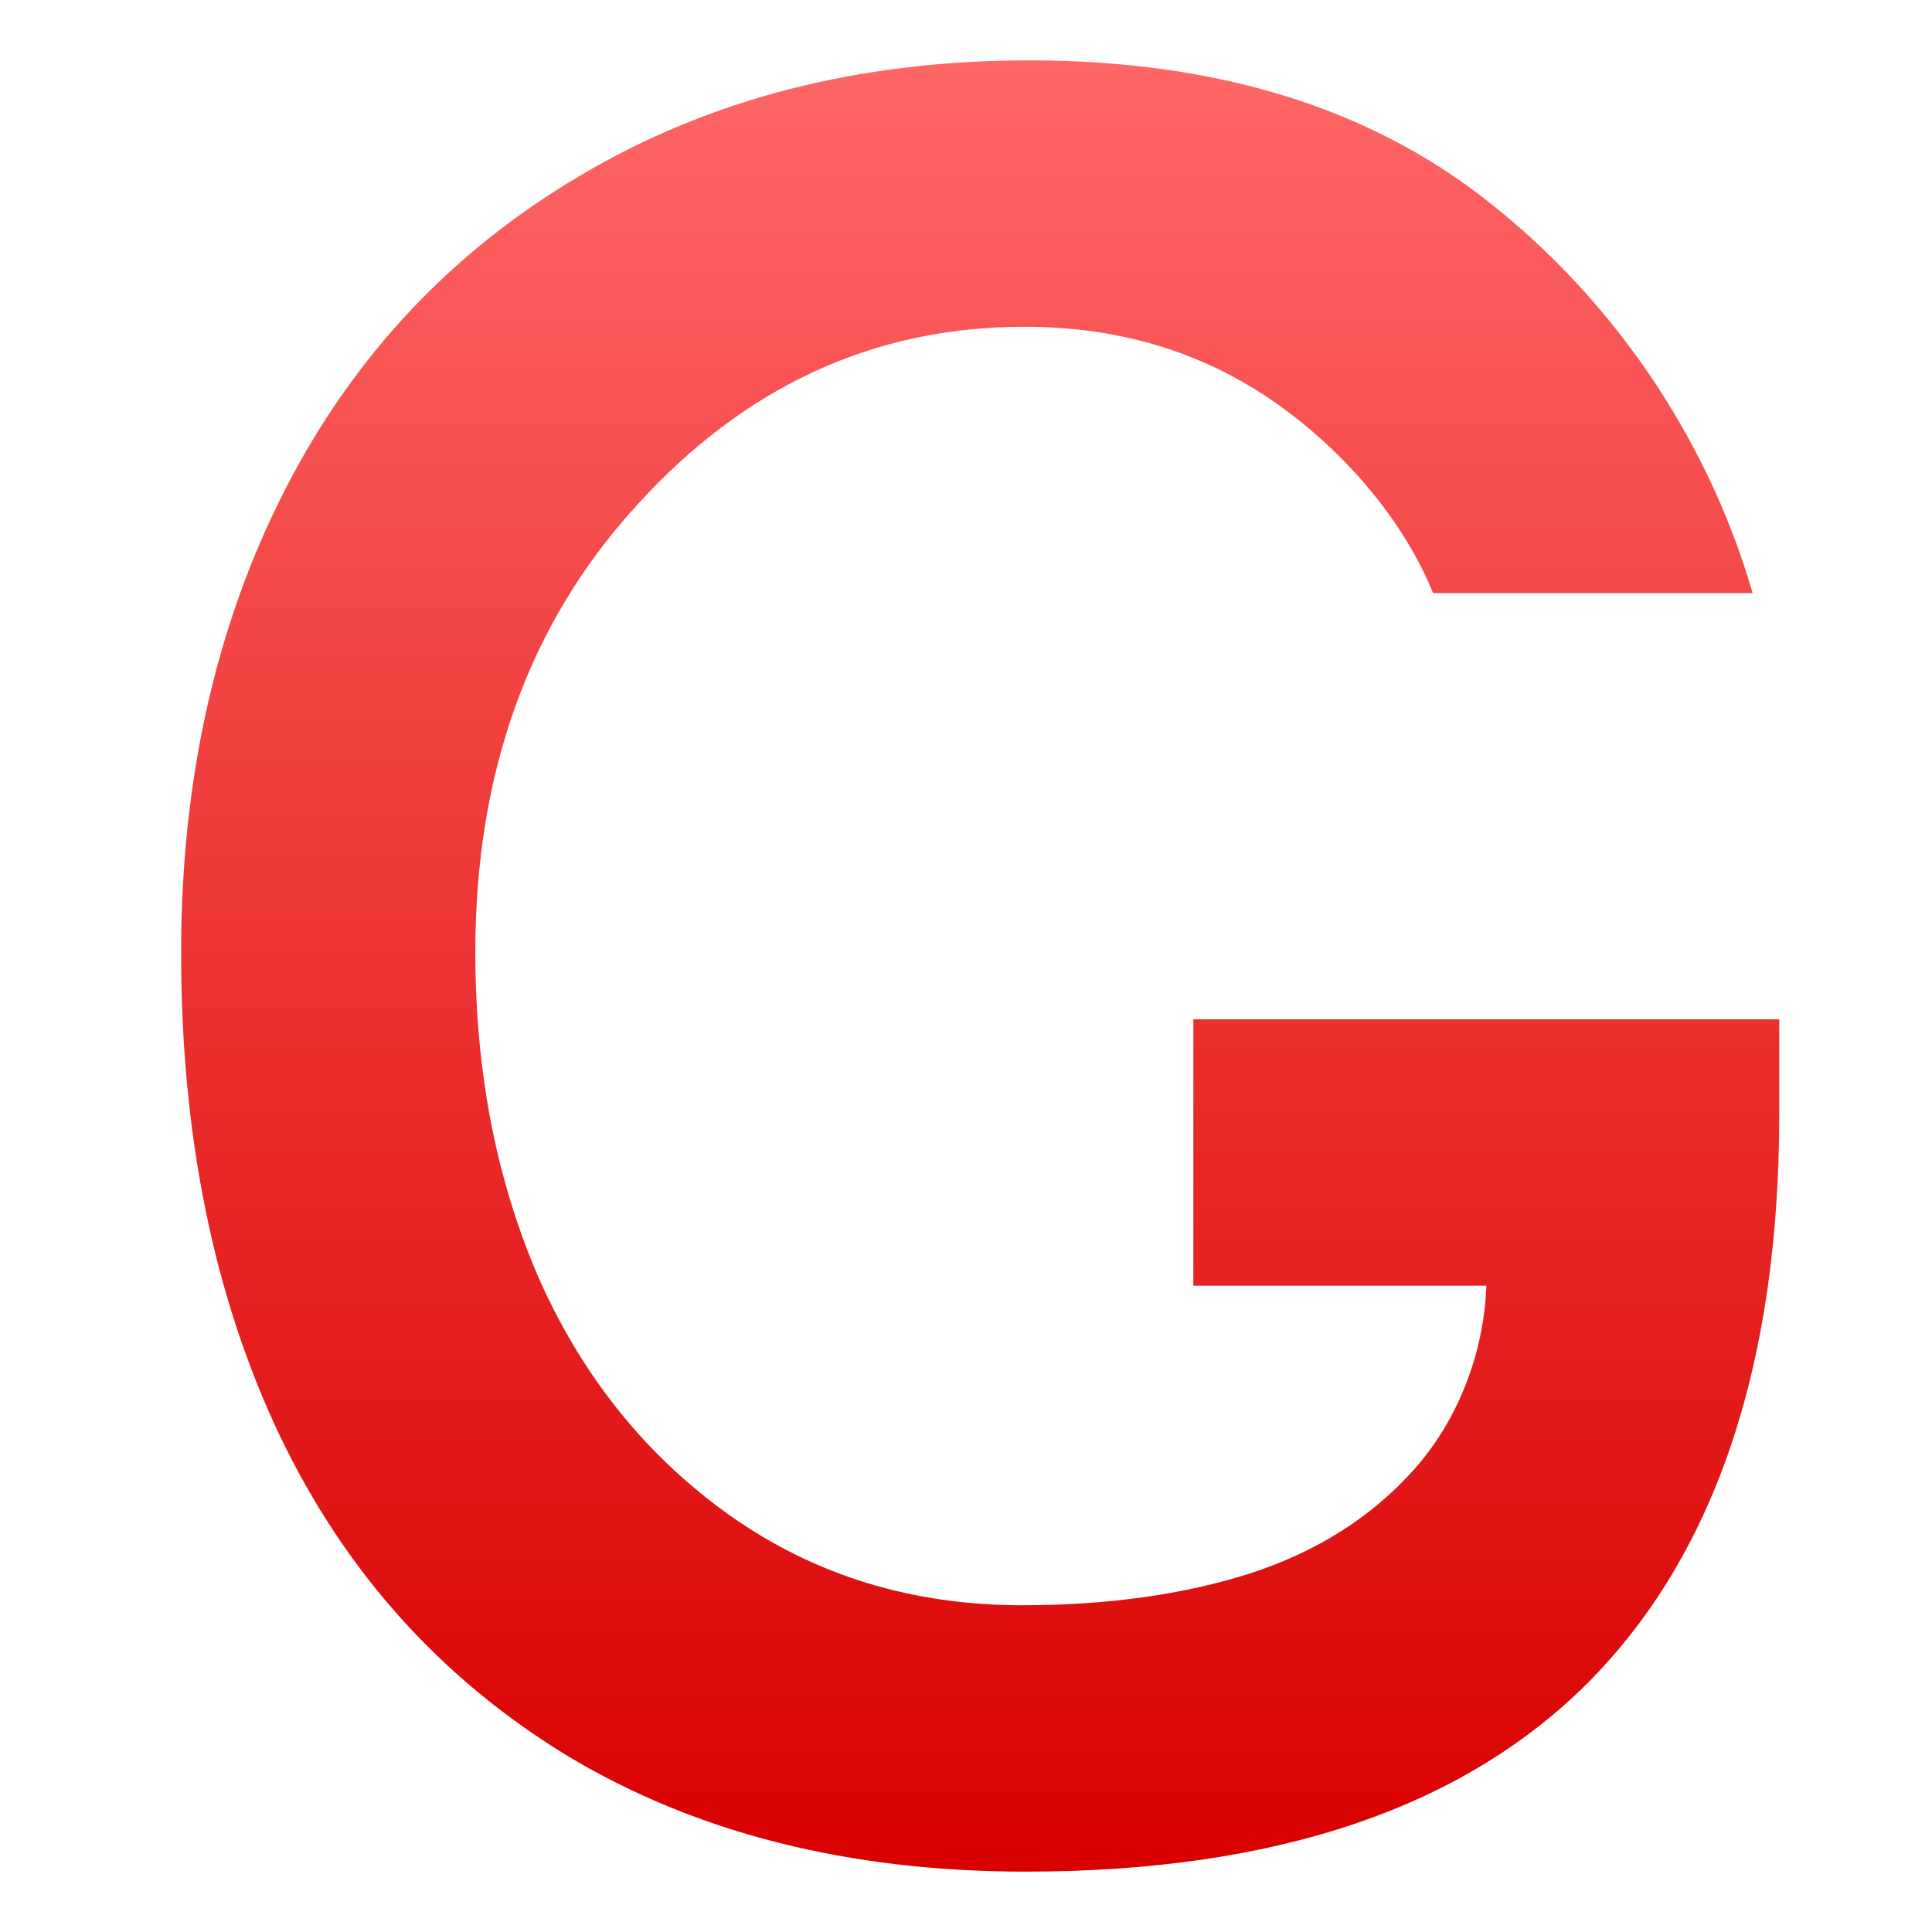 <svg xmlns="http://www.w3.org/2000/svg" xmlns:xlink="http://www.w3.org/1999/xlink" width="64" height="64" viewBox="0 0 64 64" version="1.1">
<defs>
<linearGradient id="linear0" gradientUnits="userSpaceOnUse" x1="0" y1="0" x2="0" y2="1" gradientTransform="matrix(52.941,0,0,60,6,2)">
<stop offset="0" style="stop-color:#ff6666;stop-opacity:1;"/>
<stop offset="1" style="stop-color:#d90000;stop-opacity:1;"/>
</linearGradient>
</defs>
<g id="surface1">
<path style=" stroke:none;fill-rule:nonzero;fill:url(#linear0);" d="M 58.941 36.875 C 58.941 45.145 56.855 51.402 52.688 55.656 C 48.52 59.883 42.281 62 33.973 62 C 28.125 62 23.078 60.727 18.828 58.184 C 14.605 55.617 11.414 52.059 9.246 47.512 C 7.082 42.934 6 37.625 6 31.574 C 6 25.852 7.137 20.754 9.41 16.285 C 11.684 11.816 14.957 8.324 19.234 5.809 C 23.512 3.27 28.465 2 34.094 2 C 40.293 2 45.367 3.562 49.32 6.695 C 53.297 9.824 56.52 14.348 58.059 19.648 L 47.473 19.648 C 46.473 17.184 44.449 14.84 42.094 13.234 C 39.738 11.629 37.02 10.824 33.934 10.824 C 28.953 10.824 24.676 12.793 21.105 16.727 C 17.531 20.633 15.746 25.57 15.746 31.535 L 15.746 31.539 C 15.746 35.551 16.461 39.191 17.898 42.453 C 19.359 45.691 21.469 48.289 24.23 50.238 C 27.02 52.195 30.227 53.176 33.852 53.176 C 36.695 53.176 39.211 52.82 41.402 52.125 C 43.625 51.402 45.438 50.254 46.844 48.676 C 48.277 47.07 49.156 44.863 49.238 42.59 L 39.531 42.59 L 39.531 33.766 L 58.941 33.766 "/>
</g>
</svg>
